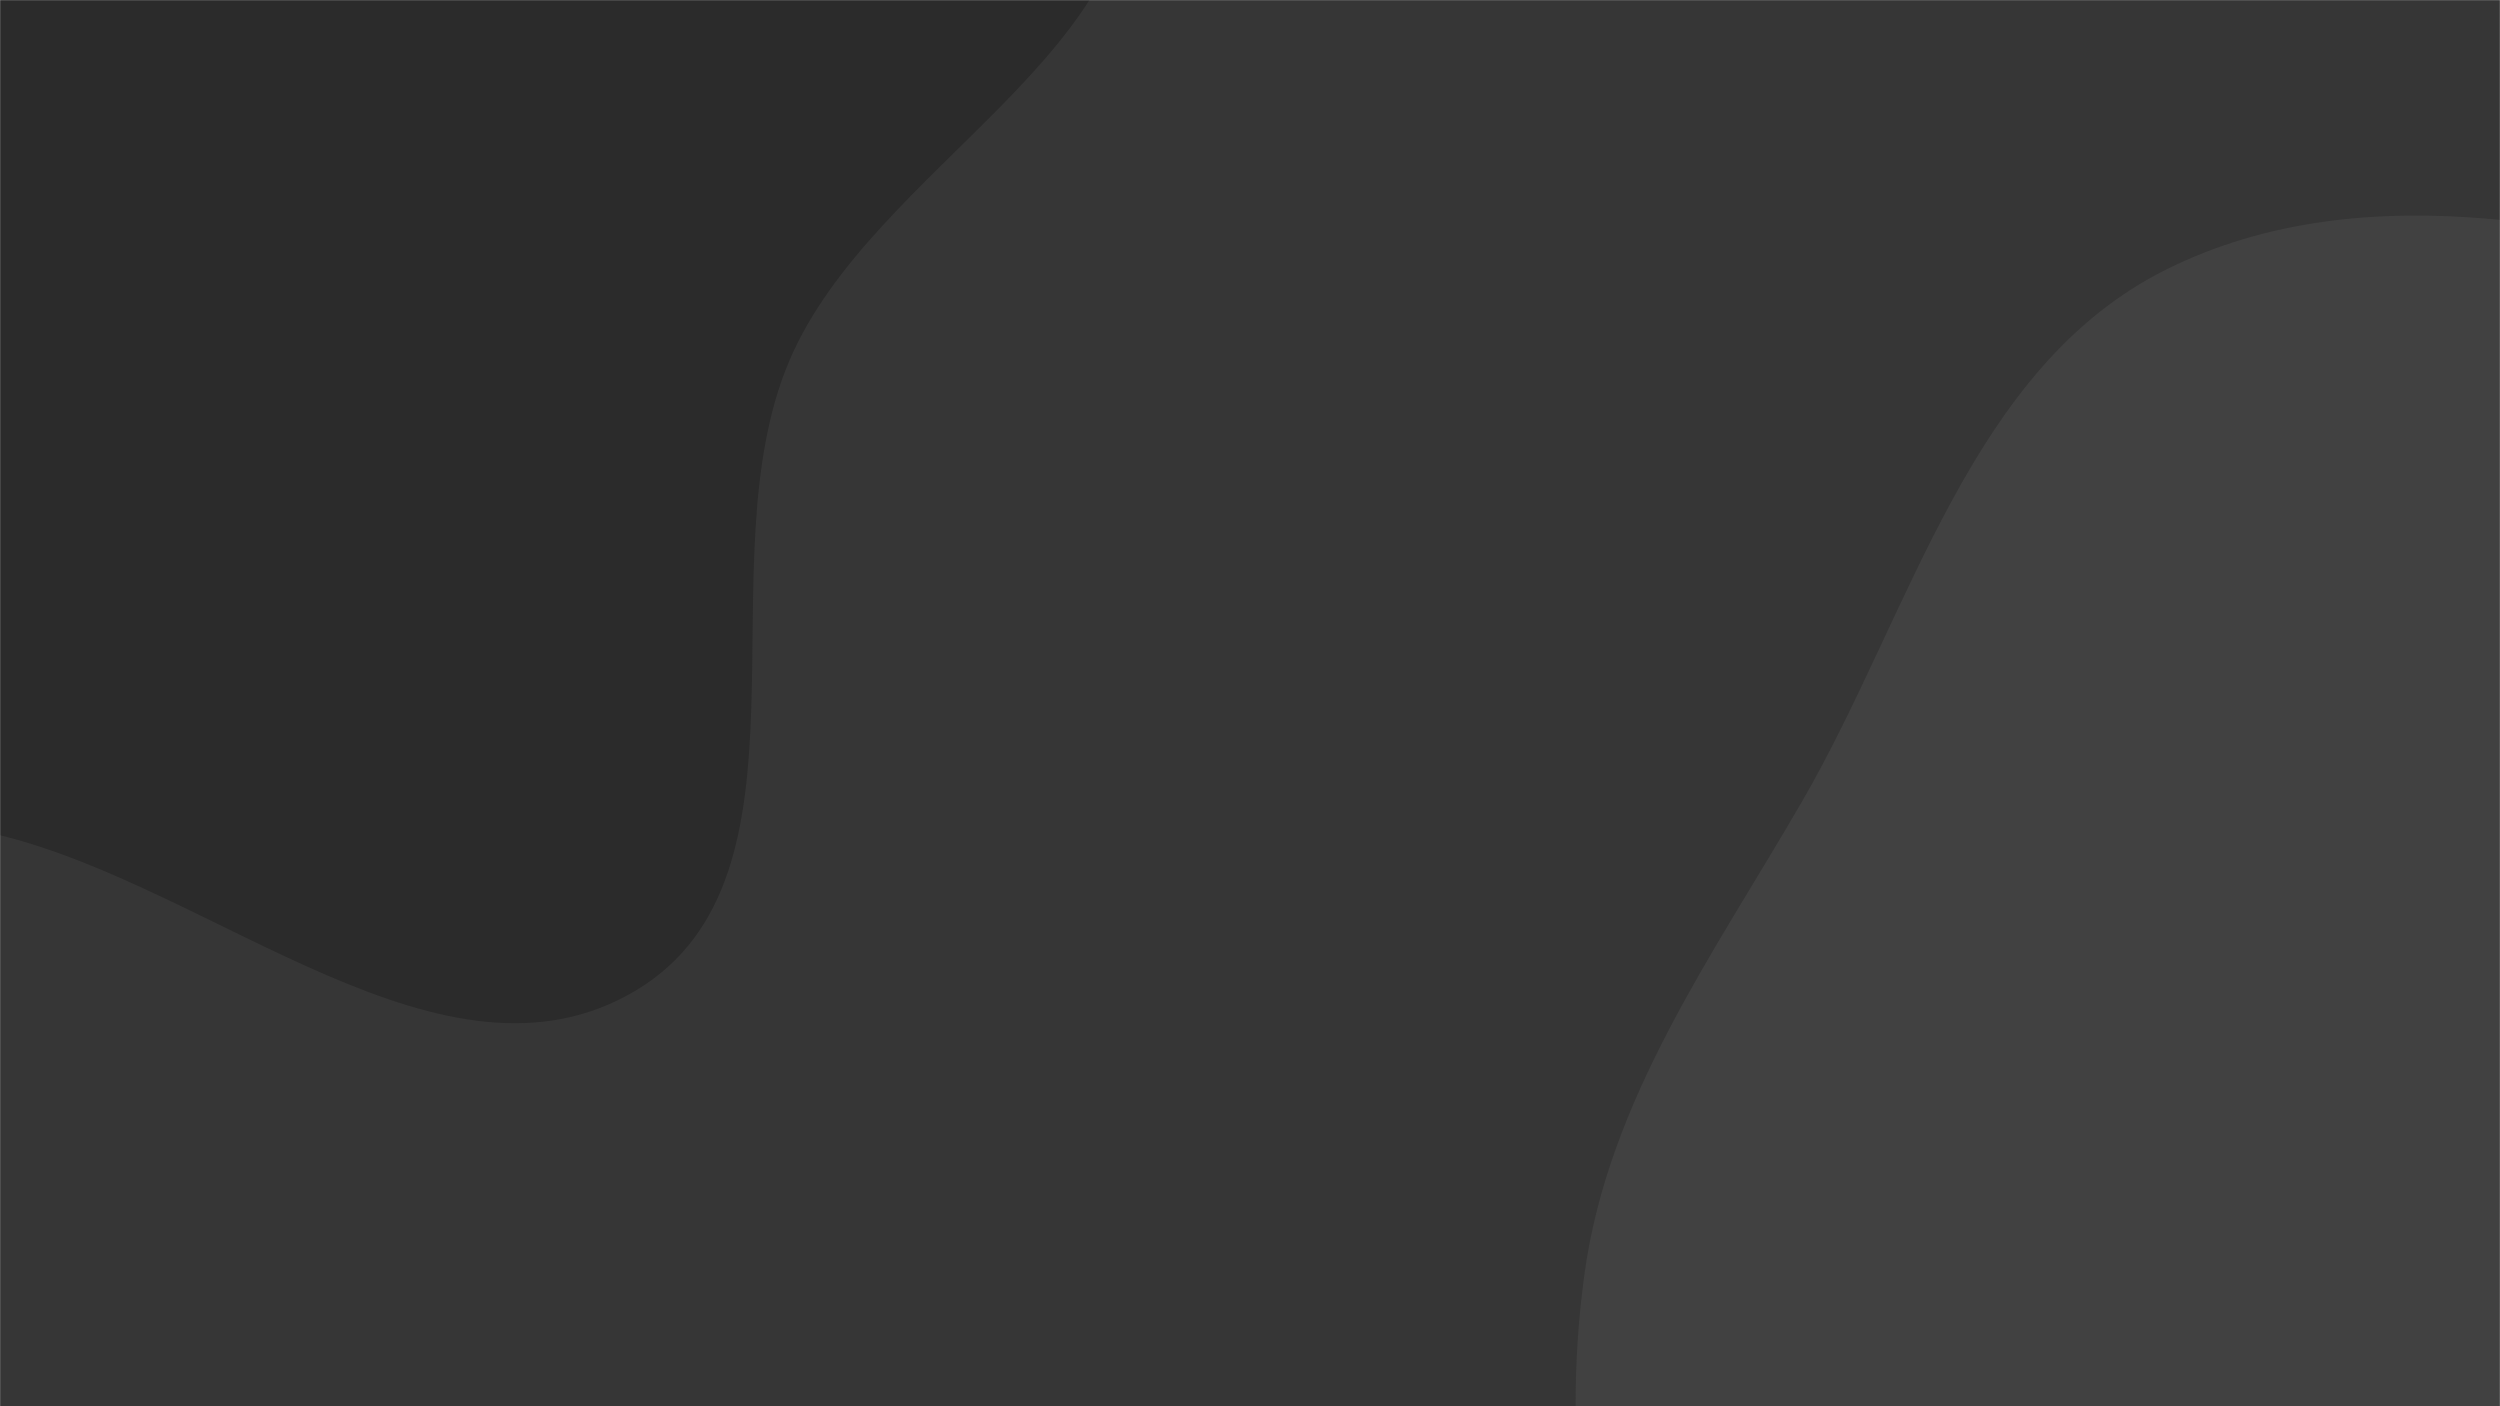 <svg xmlns="http://www.w3.org/2000/svg" version="1.1" xmlns:xlink="http://www.w3.org/1999/xlink" xmlns:svgjs="http://svgjs.com/svgjs" width="1920" height="1080" preserveAspectRatio="none" viewBox="0 0 1920 1080"><g mask="url(&quot;#SvgjsMask1030&quot;)" fill="none"><rect width="1920" height="1080" x="0" y="0" fill="rgba(54, 54, 54, 1)"></rect><path d="M0,641.454C166.209,682.187,342.052,848.629,488.707,760.443C633.807,673.191,539.815,432.601,606.287,276.882C670.191,127.18,892.061,36.168,866.503,-124.584C840.837,-286.01,607.607,-310.517,494.182,-428.211C389.493,-536.84,359.17,-706.052,230.391,-784.639C84.476,-873.683,-104.976,-958.789,-261.062,-889.096C-419.325,-818.431,-438.306,-603.191,-519.241,-449.925C-580.698,-333.545,-648.91,-225.748,-679.012,-97.627C-711.529,40.772,-763.29,192.373,-700.065,319.709C-637.089,446.542,-484.381,494.364,-355.713,553.499C-242.437,605.56,-121.084,611.78,0,641.454" fill="#2b2b2b"></path><path d="M1920 1955.928C2081.932 1961.958 2160.428 1753.231 2290.89 1657.117 2410.4 1569.072 2586.423 1547.374 2653.977 1415.196 2721.916 1282.264 2645.458 1125.805 2638.655 976.673 2630.958 807.93 2700.369 624.497 2611.36 480.933 2519.98 333.544 2338.153 271.438 2171.555 223.281 2005.469 175.272 1818.416 129.916 1663.662 206.992 1512.881 282.089 1468.372 469.755 1383.981 615.537 1315.806 733.307 1235.202 844.067 1216.818 978.898 1198.517 1113.124 1216.778 1252.533 1280.855 1371.888 1342.819 1487.307 1469.74 1541.773 1566.446 1630.141 1687.195 1740.479 1756.544 1949.842 1920 1955.928" fill="#414141"></path></g><defs><mask id="SvgjsMask1030"><rect width="1920" height="1080" fill="#ffffff"></rect></mask></defs></svg>